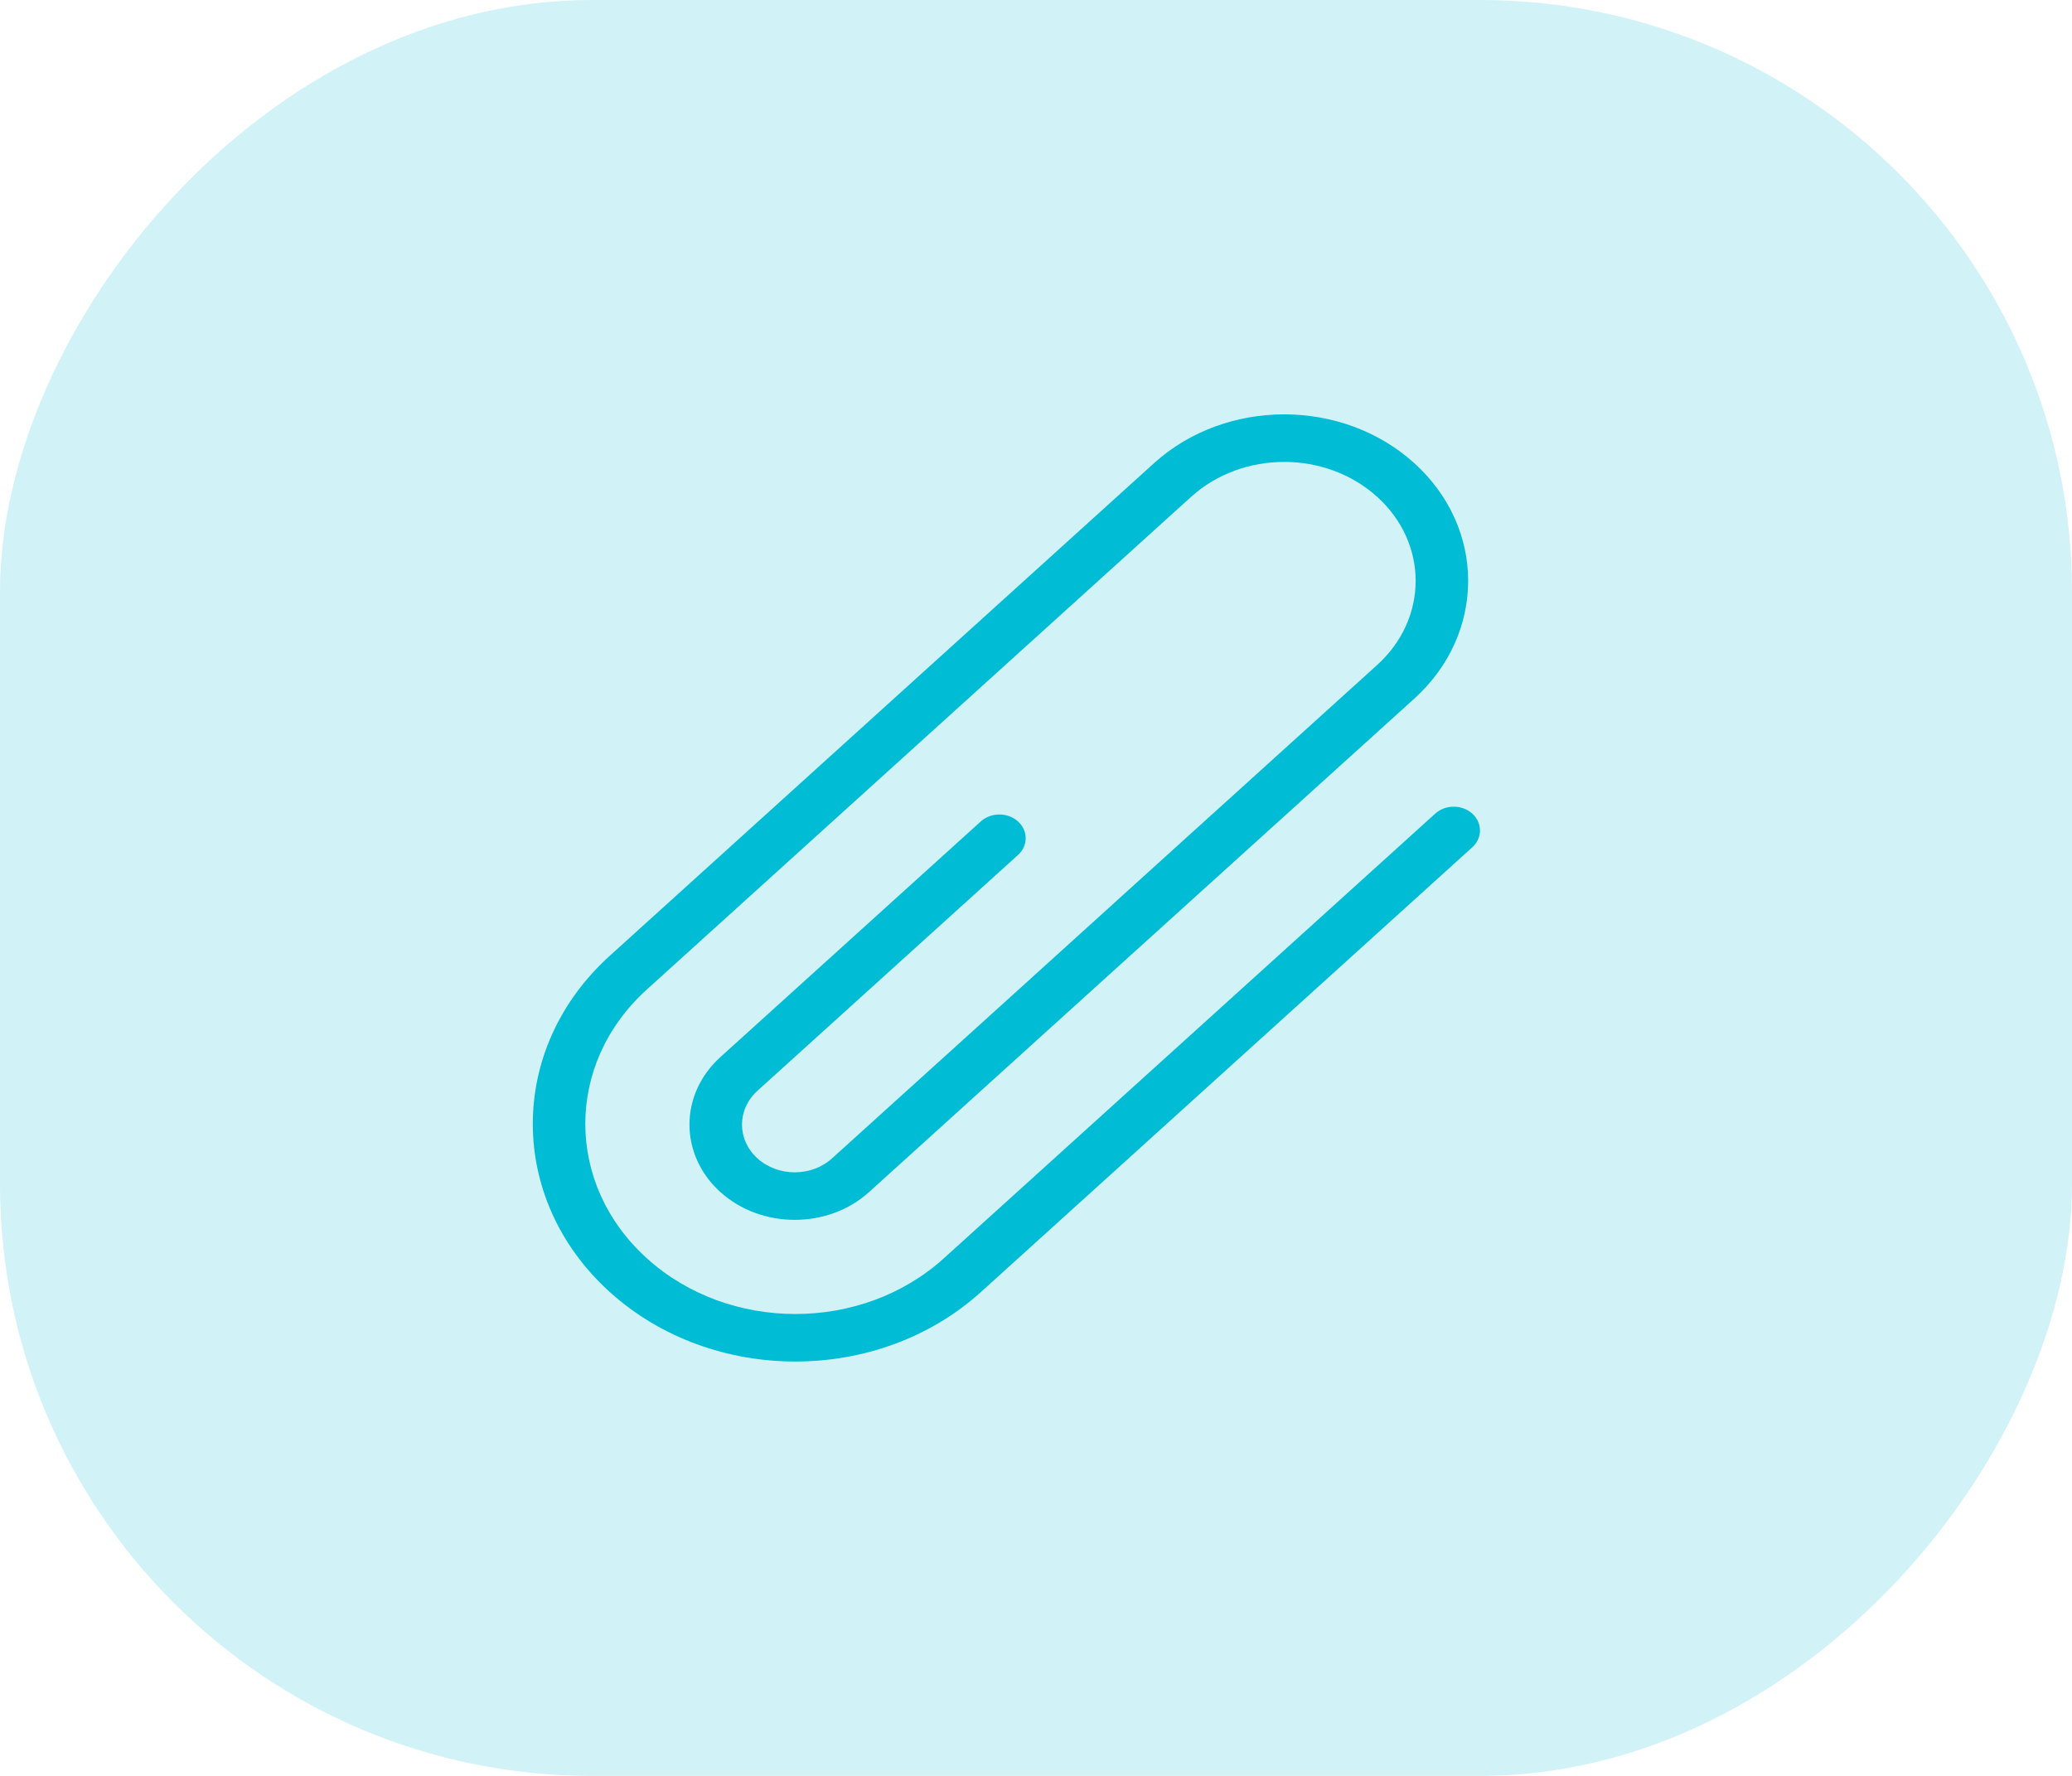 <svg width="35" height="30" viewBox="0 0 35 30" fill="none" xmlns="http://www.w3.org/2000/svg">
<rect width="35" height="30" rx="10" transform="matrix(1 0 0 -1 0 30)" fill="#00BCD4" fill-opacity="0.18"/>
<path fill-rule="evenodd" clip-rule="evenodd" d="M18.949 16.273L23.89 11.802C25.103 10.704 25.103 8.922 23.89 7.824C22.676 6.725 20.709 6.725 19.494 7.824L13.634 13.128C13.629 13.133 13.624 13.137 13.619 13.142L10.299 16.147C8.567 17.715 8.567 20.256 10.299 21.825C12.031 23.392 14.839 23.392 16.571 21.825L24.87 14.313C25.043 14.156 25.043 13.902 24.87 13.745C24.697 13.588 24.416 13.588 24.243 13.745L15.943 21.257C14.558 22.511 12.312 22.511 10.927 21.257C9.54 20.002 9.54 17.969 10.927 16.715L19.707 8.767C19.712 8.763 19.717 8.758 19.721 8.754L20.122 8.392C20.989 7.607 22.395 7.607 23.262 8.392C24.13 9.177 24.13 10.449 23.262 11.234L18.878 15.202C18.876 15.204 18.875 15.206 18.873 15.207L18.321 15.707L17.402 16.539C17.399 16.541 17.397 16.543 17.395 16.546L14.055 19.568C13.707 19.883 13.142 19.883 12.794 19.568C12.447 19.253 12.447 18.742 12.794 18.427L17.195 14.444C17.369 14.287 17.369 14.033 17.195 13.876C17.022 13.72 16.741 13.72 16.568 13.876L12.167 17.859C11.473 18.488 11.473 19.507 12.167 20.136C12.862 20.764 13.988 20.764 14.682 20.136L18.949 16.273Z" fill="#00BCD4"/>
</svg>
